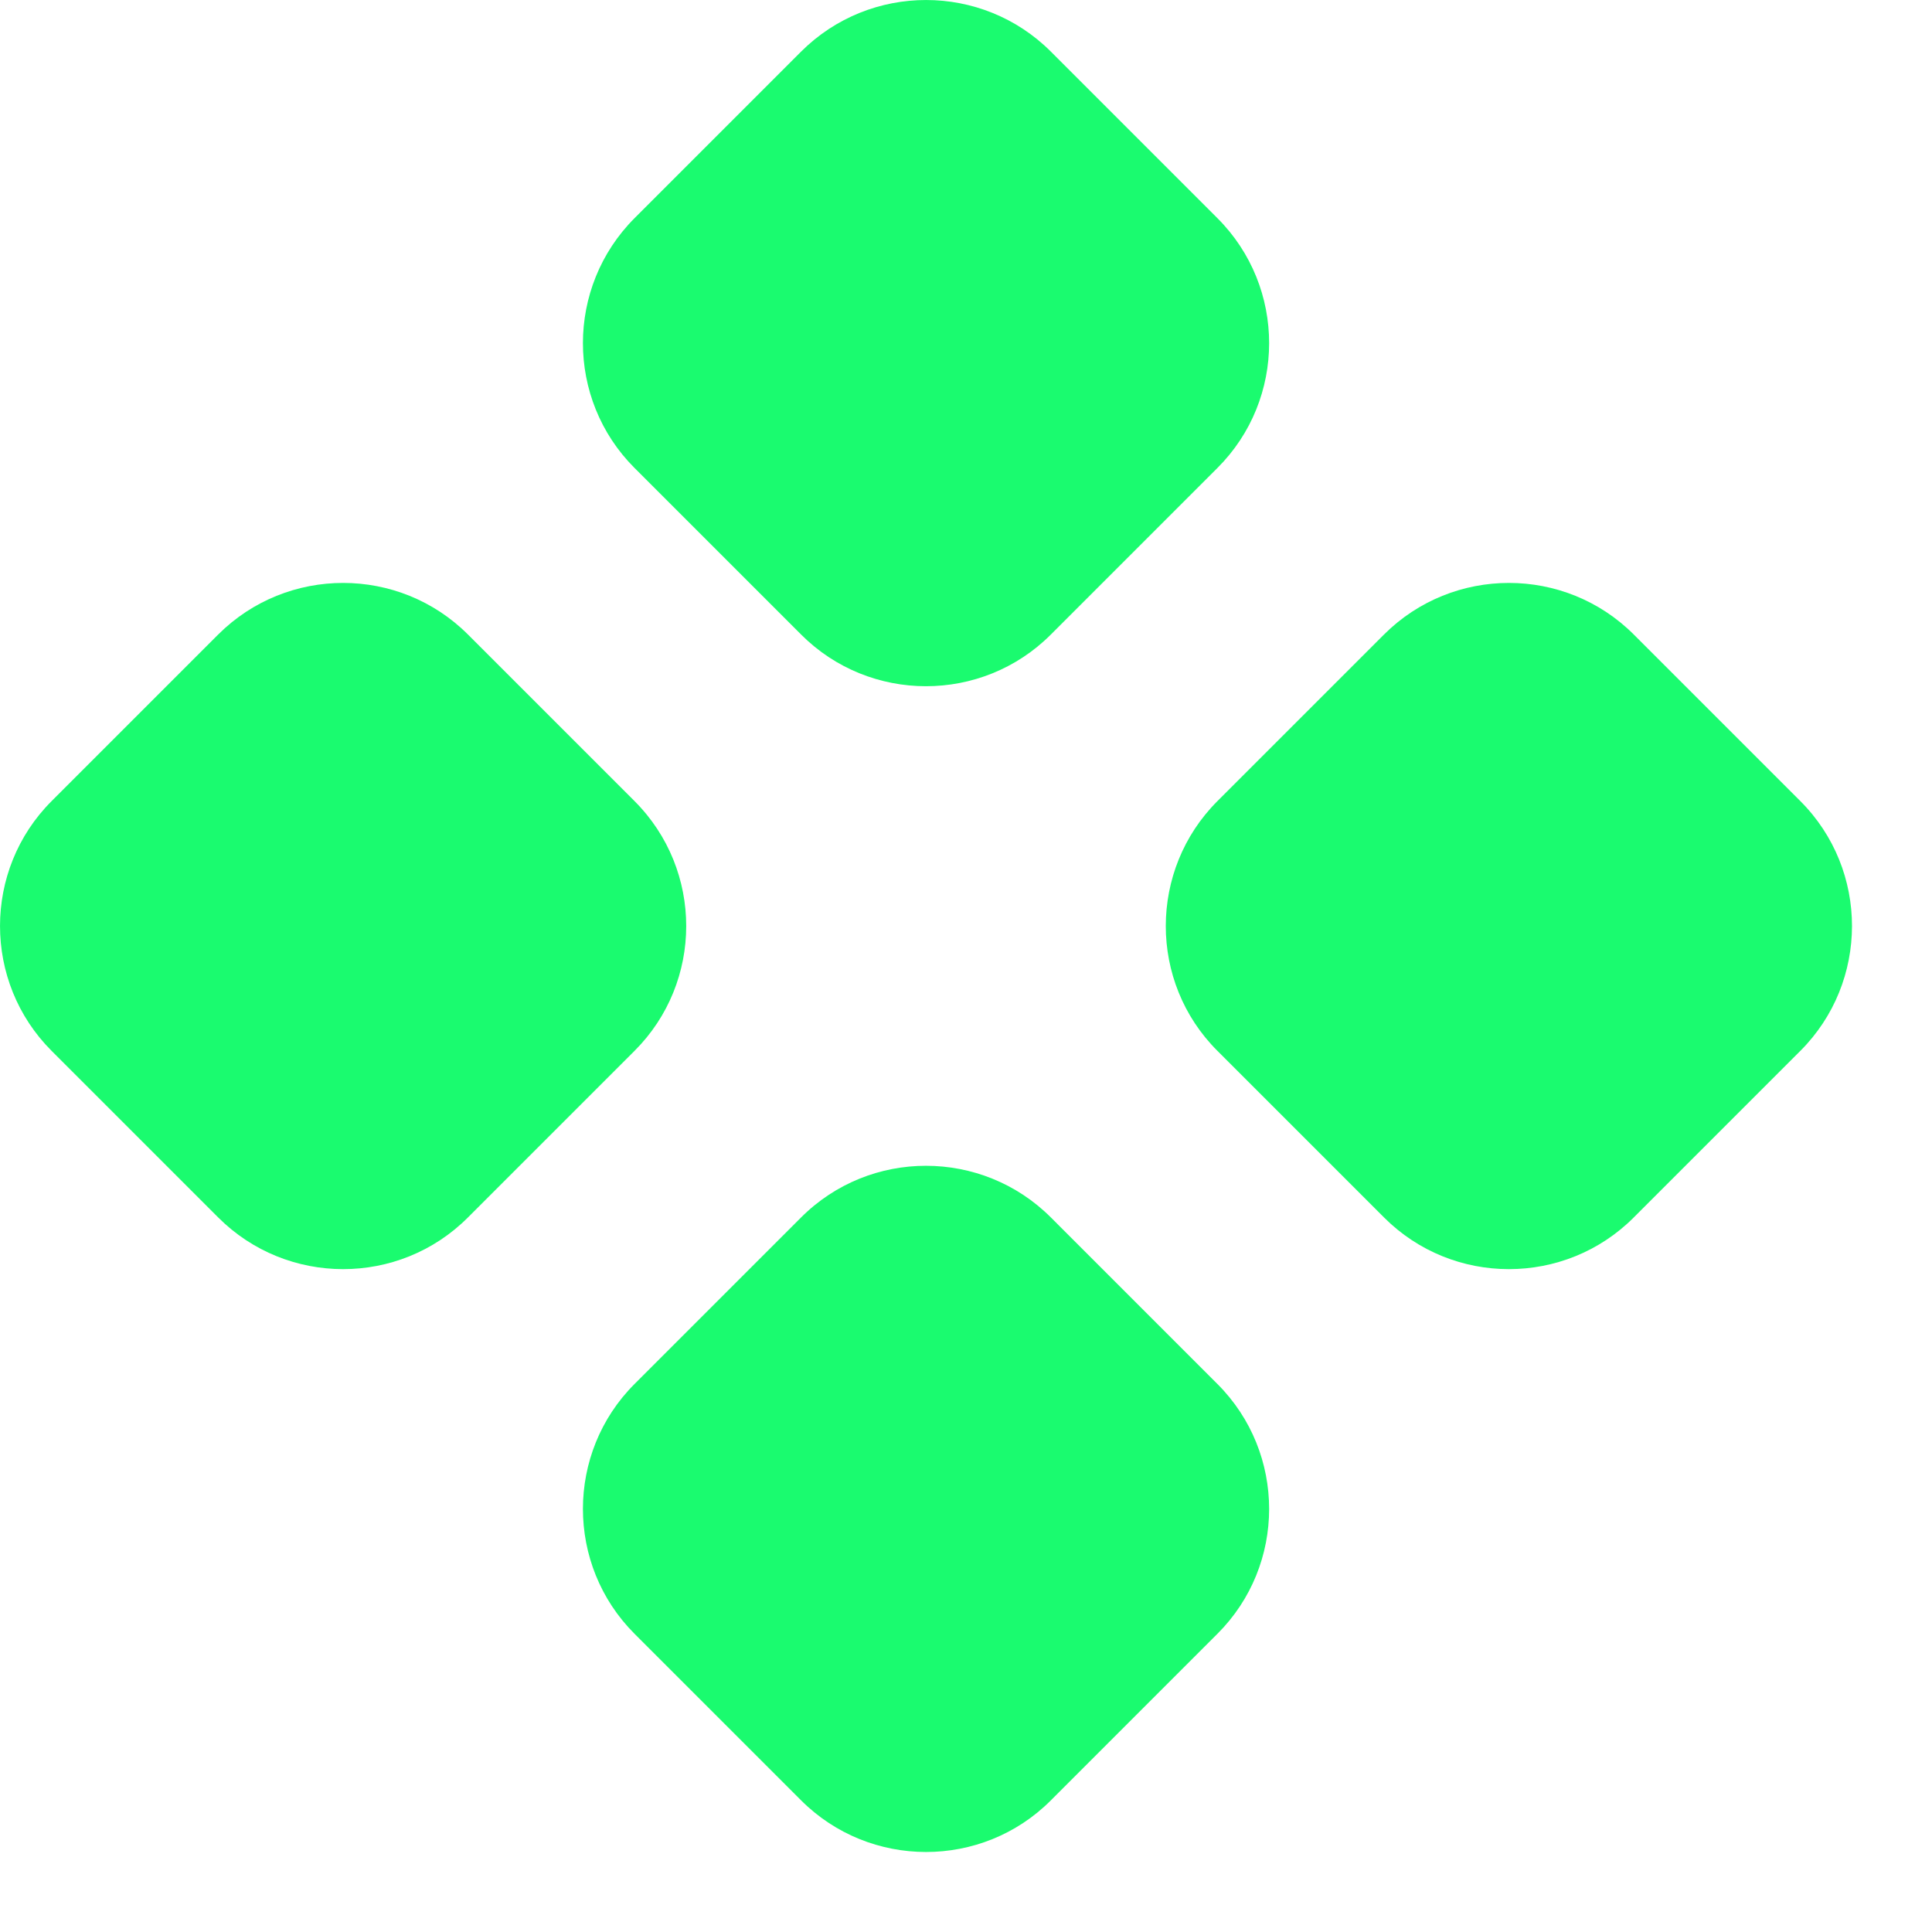 <svg width="14" height="14" viewBox="0 0 14 14" fill="none" xmlns="http://www.w3.org/2000/svg">
<path fill-rule="evenodd" clip-rule="evenodd" d="M5.805 0.374C6.305 -0.125 7.117 -0.124 7.615 0.374L8.822 1.581C9.322 2.081 9.321 2.893 8.822 3.391L7.615 4.598C7.116 5.098 6.303 5.097 5.805 4.598L4.598 3.391C4.099 2.892 4.1 2.08 4.598 1.581L5.805 0.374ZM1.581 4.598C2.081 4.099 2.893 4.1 3.391 4.598L4.598 5.805C5.098 6.305 5.097 7.117 4.598 7.615L3.391 8.822C2.892 9.322 2.08 9.321 1.581 8.822L0.374 7.615C-0.125 7.116 -0.124 6.303 0.374 5.805L1.581 4.598ZM10.029 4.598C10.529 4.099 11.341 4.1 11.839 4.598L13.046 5.805C13.546 6.305 13.544 7.117 13.046 7.615L11.839 8.822C11.34 9.322 10.527 9.321 10.029 8.822L8.822 7.615C8.322 7.116 8.324 6.303 8.822 5.805L10.029 4.598ZM5.805 8.822C6.305 8.322 7.117 8.324 7.615 8.822L8.822 10.029C9.322 10.529 9.321 11.341 8.822 11.839L7.615 13.046C7.116 13.546 6.303 13.544 5.805 13.046L4.598 11.839C4.099 11.34 4.1 10.527 4.598 10.029L5.805 8.822Z" fill="#1AFB6F"/>
</svg>

